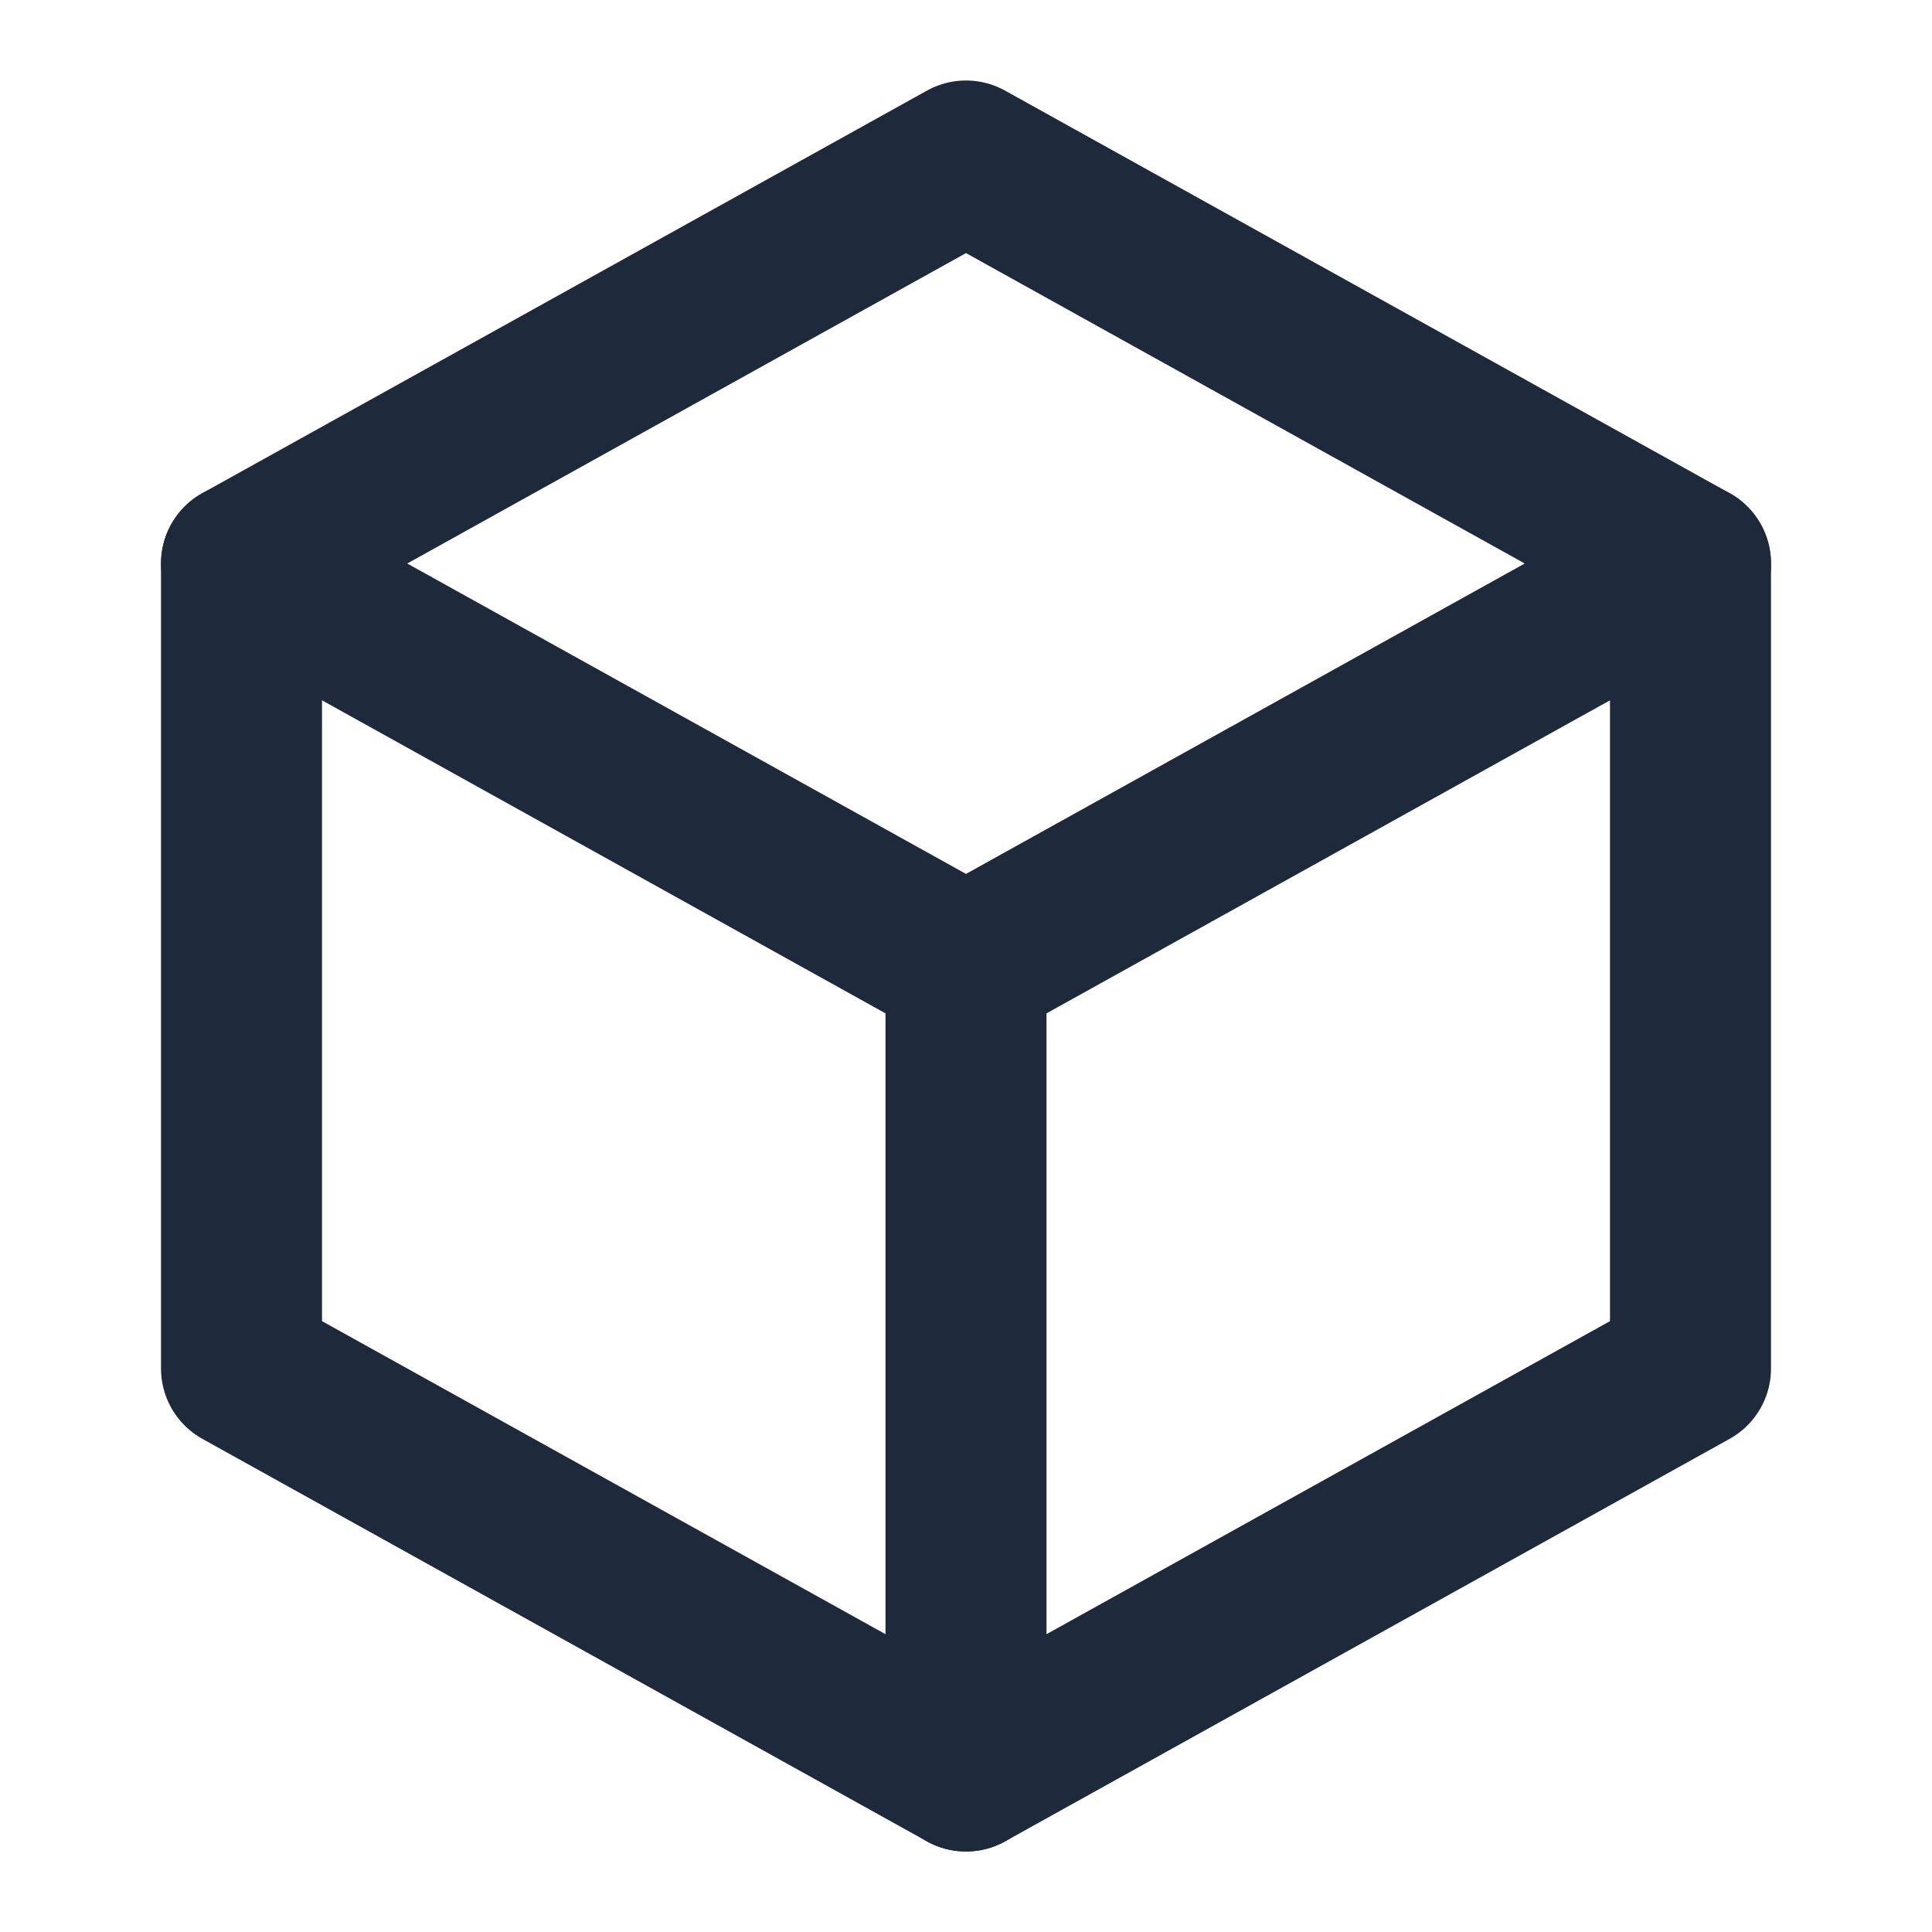 <svg width="24" height="24" viewBox="0 0 24 24" fill="none" xmlns="http://www.w3.org/2000/svg">
<path d="M12 2L3 7L12 12L21 7L12 2Z" stroke="#1E293B" stroke-width="2" stroke-linecap="round" stroke-linejoin="round"/>
<path d="M3 7V17L12 22L21 17V7" stroke="#1E293B" stroke-width="2" stroke-linecap="round" stroke-linejoin="round"/>
<path d="M12 12V22" stroke="#1E293B" stroke-width="2" stroke-linecap="round" stroke-linejoin="round"/>
</svg>
